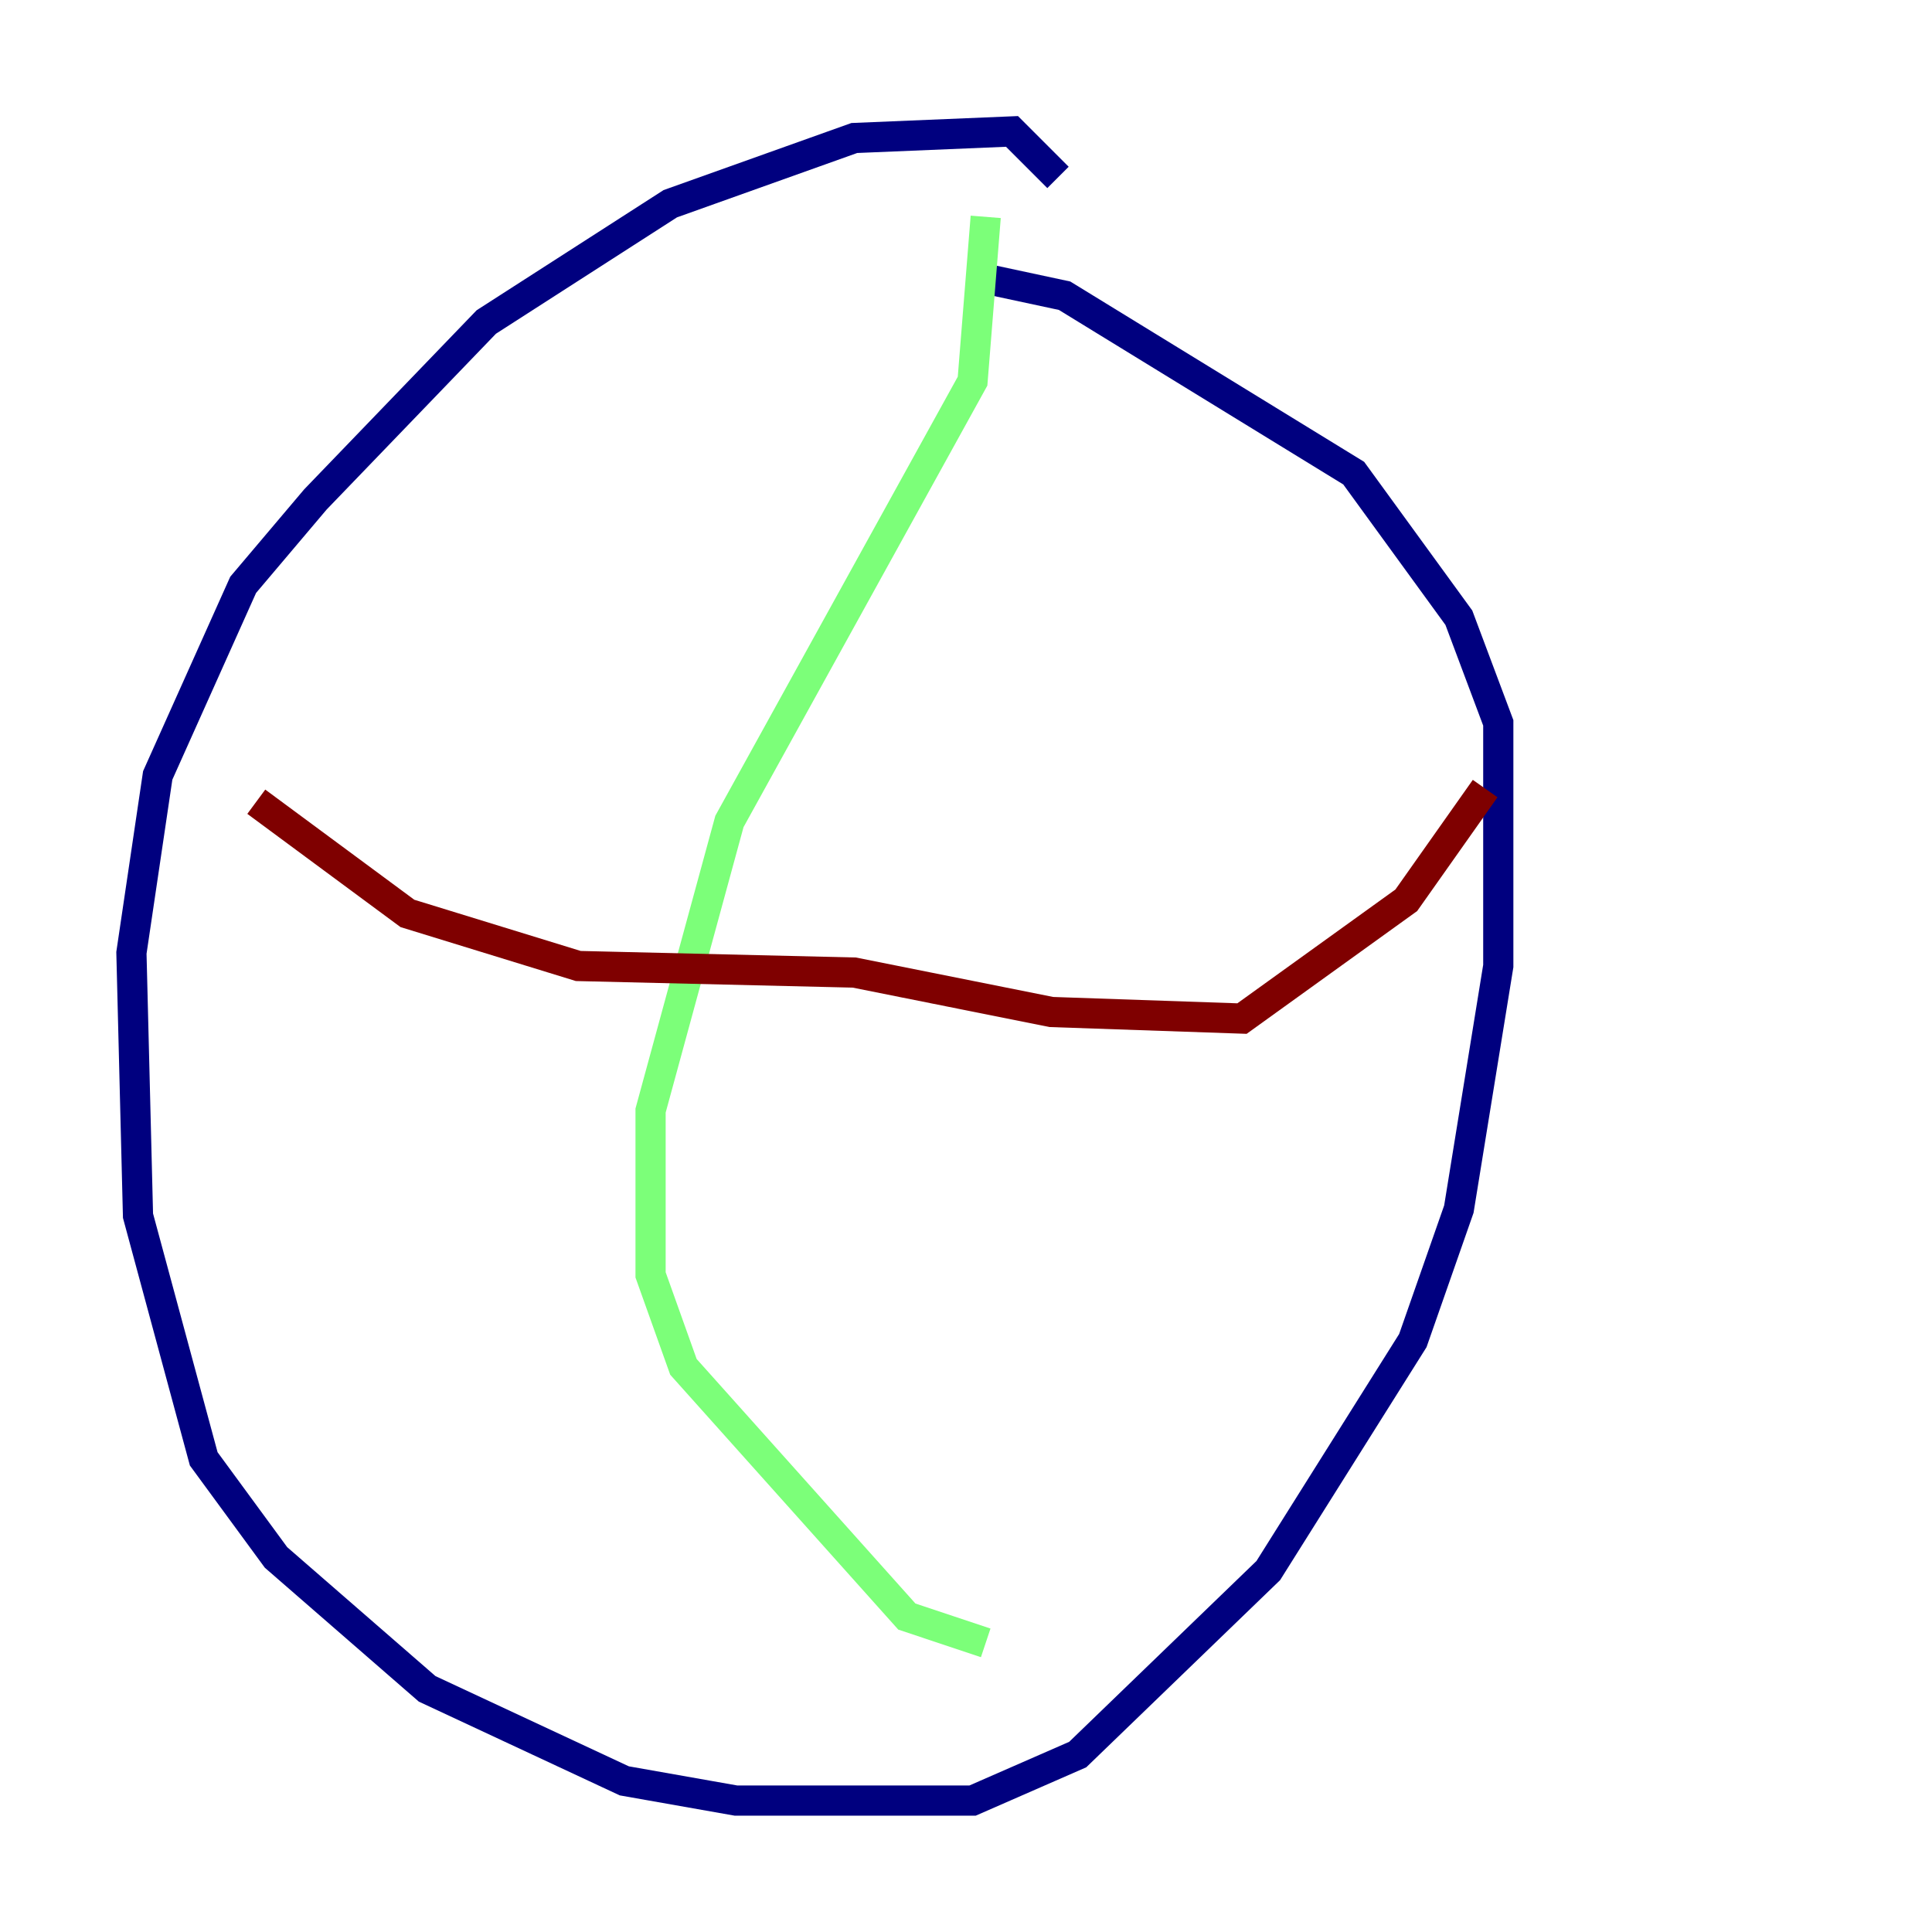 <?xml version="1.0" encoding="utf-8" ?>
<svg baseProfile="tiny" height="128" version="1.2" viewBox="0,0,128,128" width="128" xmlns="http://www.w3.org/2000/svg" xmlns:ev="http://www.w3.org/2001/xml-events" xmlns:xlink="http://www.w3.org/1999/xlink"><defs /><polyline fill="none" points="70.095,11.755 67.048,8.707 56.599,9.143 44.408,13.497 32.218,21.333 20.898,33.088 16.109,38.748 10.449,51.374 8.707,63.129 9.143,80.544 13.497,96.653 18.286,103.184 28.299,111.891 41.361,117.986 48.762,119.293 64.435,119.293 71.401,116.245 84.027,104.054 93.605,88.816 96.653,80.109 99.265,64.0 99.265,47.891 96.653,40.925 89.687,31.347 70.531,19.592 64.435,18.286" stroke="#00007f" stroke-width="2" /><polyline fill="none" points="65.306,14.367 64.435,25.252 48.327,54.422 43.102,73.578 43.102,84.463 45.279,90.558 60.082,107.102 65.306,108.844" stroke="#7cff79" stroke-width="2" /><polyline fill="none" points="16.98,53.116 26.993,60.517 38.313,64.0 56.599,64.435 69.66,67.048 82.286,67.483 93.17,59.646 98.395,52.245" stroke="#7f0000" stroke-width="2" /></svg>